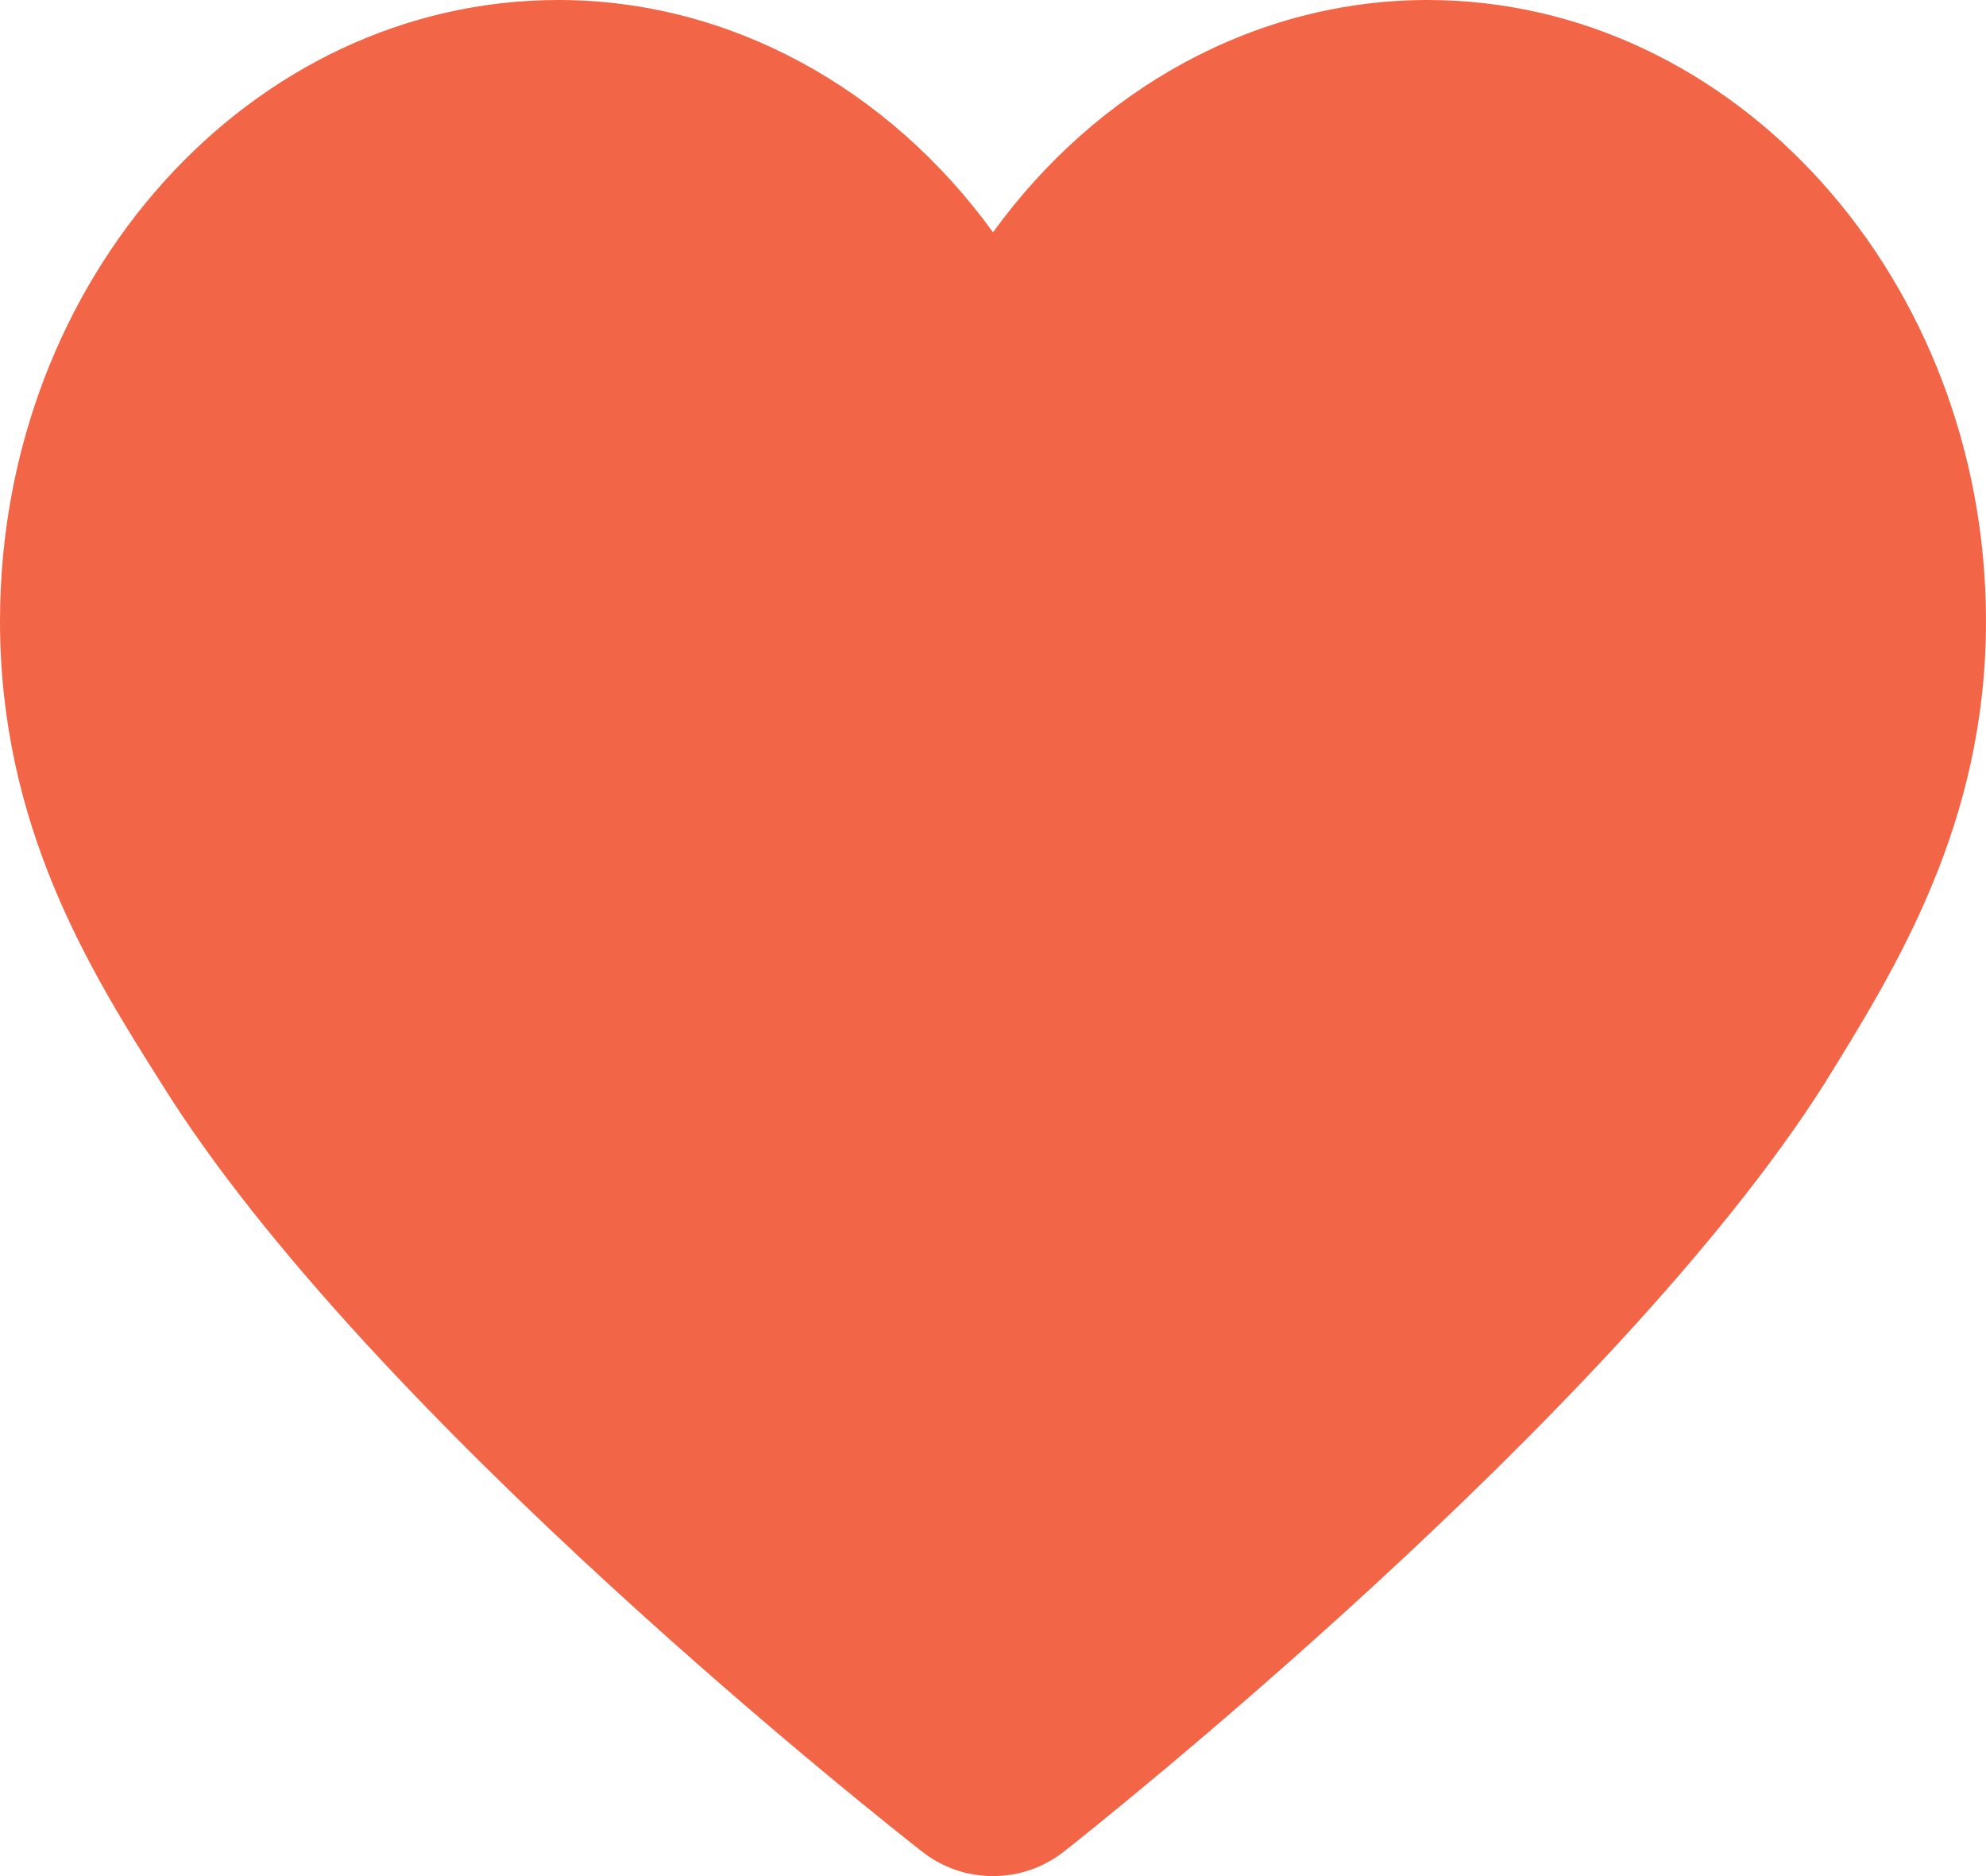 <?xml version="1.0" encoding="UTF-8"?>
<svg width="18px" height="17px" viewBox="0 0 18 17" version="1.1" xmlns="http://www.w3.org/2000/svg" xmlns:xlink="http://www.w3.org/1999/xlink">
    <!-- Generator: Sketch 50 (54983) - http://www.bohemiancoding.com/sketch -->
    <title>liked</title>
    <desc>Created with Sketch.</desc>
    <defs></defs>
    <g id="Page-1" stroke="none" stroke-width="1" fill="none" fill-rule="evenodd">
        <g id="-" transform="translate(-353, -81)">
            <g id="liked" transform="translate(352, 79)">
                <rect id="Rectangle-4" x="0" y="0" width="20" height="20"></rect>
                <path d="M13.938,2 C12.385,2 10.945,2.801 10,4.105 C9.055,2.801 7.615,2 6.062,2 C3.272,2 1,4.517 1,7.629 C1,9.482 1.81,10.786 2.462,11.816 C4.353,14.859 9.145,18.611 9.348,18.771 C9.55,18.931 9.775,19 10,19 C10.225,19 10.45,18.931 10.652,18.771 C10.855,18.611 15.625,14.836 17.538,11.816 C18.19,10.763 19,9.459 19,7.629 C19,4.54 16.727,2 13.938,2 Z" id="Shape" fill="#F26647" fill-rule="nonzero"></path>
            </g>
        </g>
    </g>
</svg>
